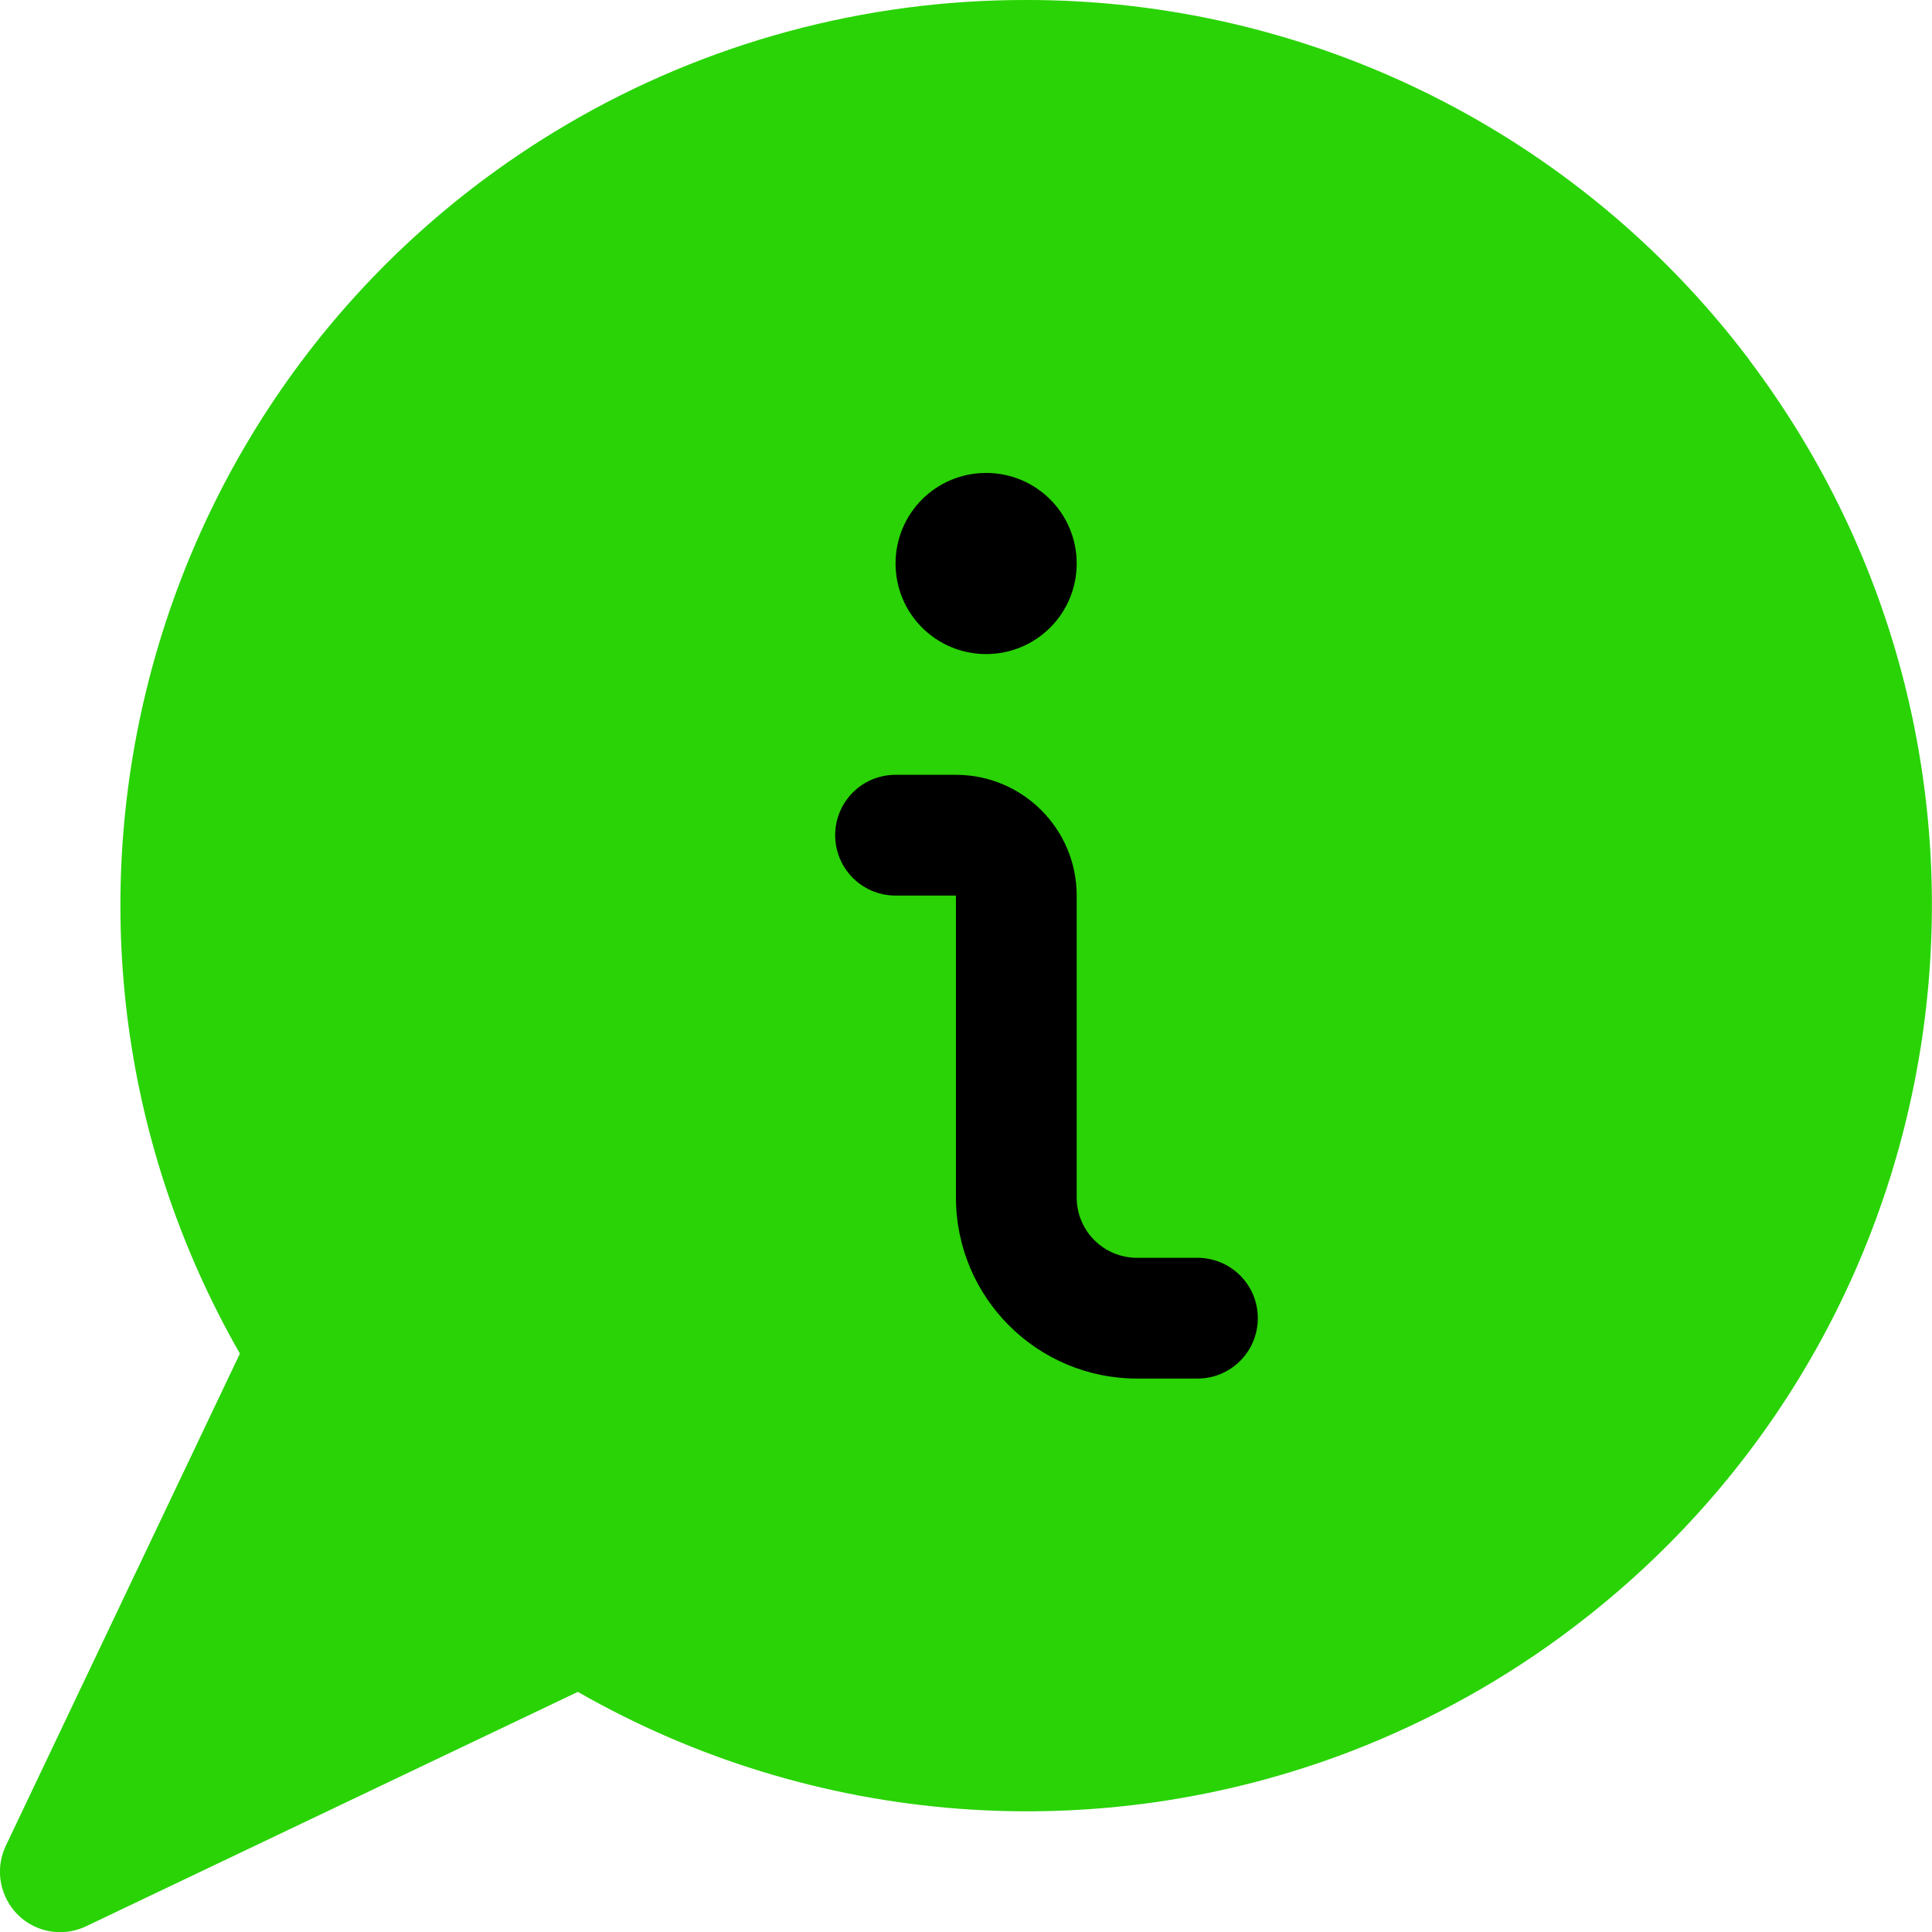 <svg width="24" height="24" viewBox="0 0 24 24" fill="none" xmlns="http://www.w3.org/2000/svg">
<path fill-rule="evenodd" clip-rule="evenodd" d="M21.725 4.463C19.598 1.648 16.27 -0.007 12.74 2.53817e-05C10.738 -0.002 8.77 0.53 7.043 1.545C1.735 4.665 -0.075 11.473 2.98 16.815L0.073 22.927C-0.025 23.133 -0.025 23.37 0.073 23.575C0.25 23.95 0.698 24.108 1.073 23.927L7.178 21.017C10.115 22.698 13.653 22.965 16.808 21.745C17.78 21.367 18.698 20.858 19.53 20.227C24.488 16.48 25.47 9.423 21.723 4.463H21.725Z" fill="#29D305"/>
<path d="M14.125 17.125C12.883 17.125 11.875 16.117 11.875 14.875V11.125H11.125C10.71 11.125 10.375 10.79 10.375 10.375C10.375 9.96 10.71 9.625 11.125 9.625H11.875C12.703 9.625 13.375 10.297 13.375 11.125V14.875C13.375 15.29 13.71 15.625 14.125 15.625H14.875C15.29 15.625 15.625 15.96 15.625 16.375C15.625 16.79 15.29 17.125 14.875 17.125H14.125ZM12.25 8.125C12.873 8.125 13.375 7.622 13.375 7C13.375 6.378 12.873 5.875 12.25 5.875C11.627 5.875 11.125 6.378 11.125 7C11.125 7.622 11.627 8.125 12.25 8.125Z" fill="black"/>
</svg>
